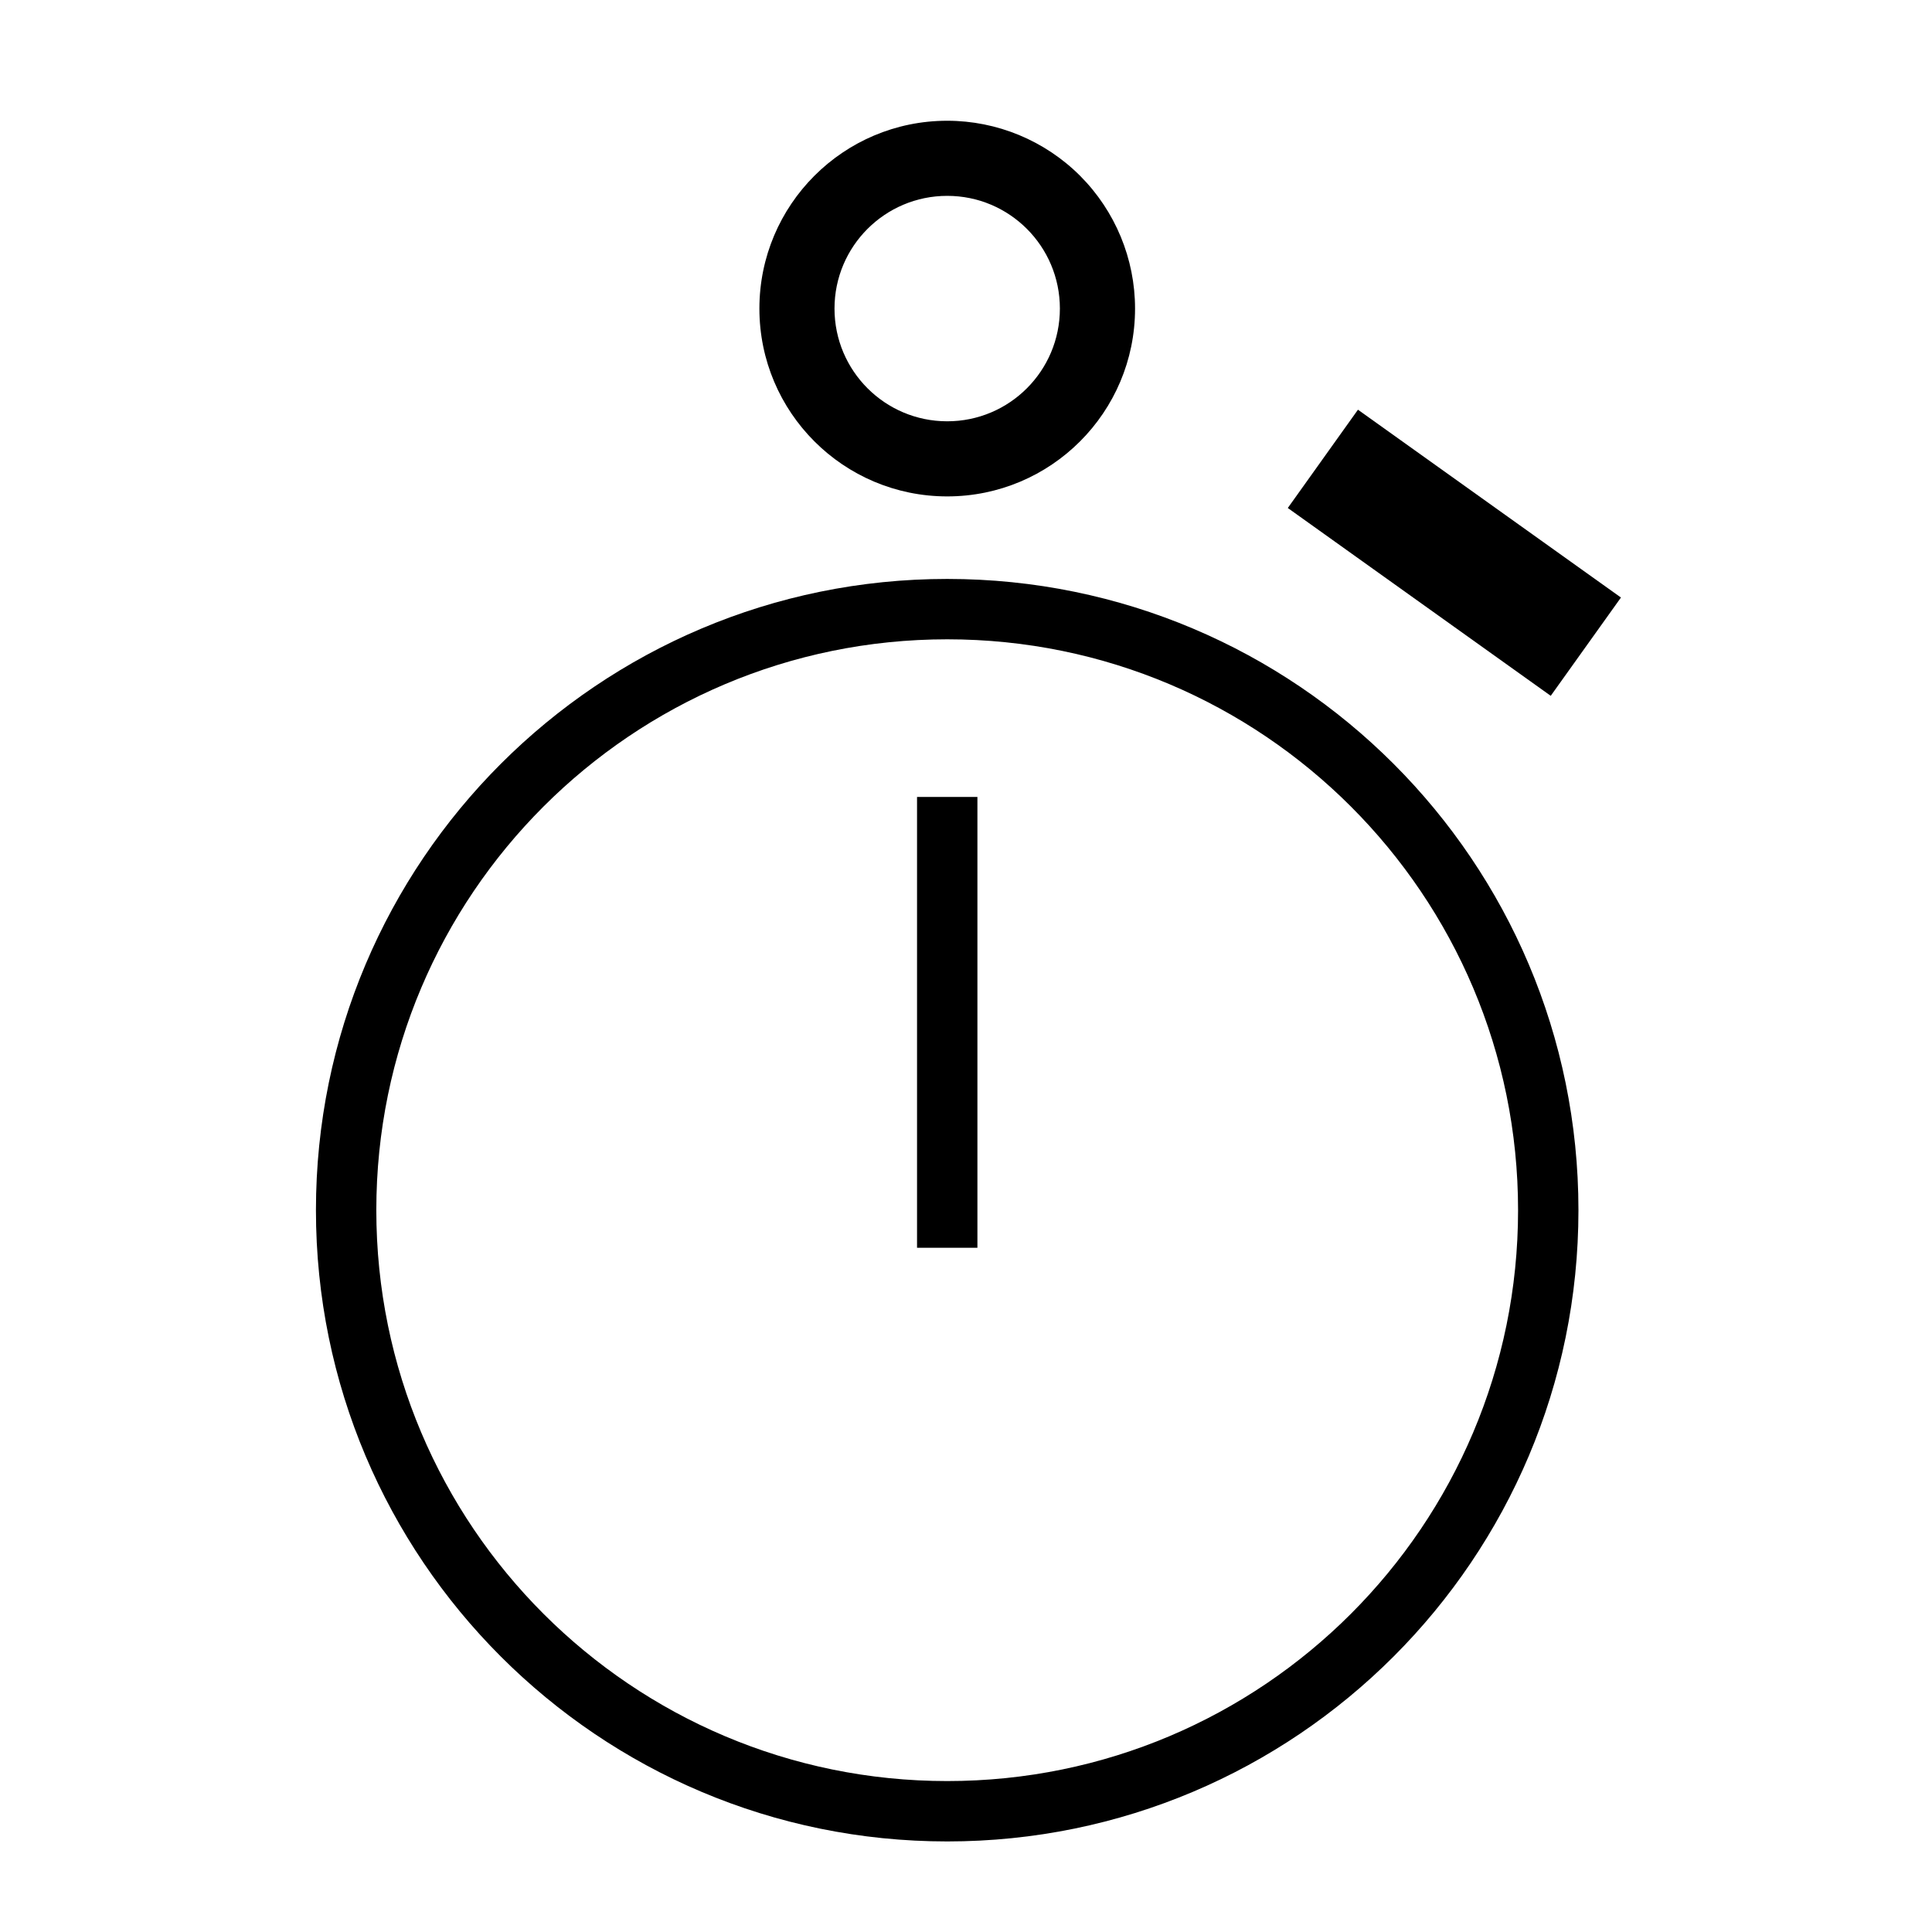 <svg width="32" height="32" viewBox="0 0 32 32" fill="none" xmlns="http://www.w3.org/2000/svg">
<path fill-rule="evenodd" clip-rule="evenodd" d="M5.233 20.044C5.233 14.27 9.914 9.589 15.689 9.589C21.463 9.589 26.144 14.27 26.144 20.044C26.144 25.819 21.463 30.5 15.689 30.5C9.914 30.5 5.233 25.819 5.233 20.044ZM15.689 10.589C10.467 10.589 6.233 14.822 6.233 20.044C6.233 25.267 10.467 29.5 15.689 29.5C20.911 29.5 25.144 25.267 25.144 20.044C25.144 14.822 20.911 10.589 15.689 10.589Z" fill="black"/>
<path fill-rule="evenodd" clip-rule="evenodd" d="M12.578 5.111C12.578 3.393 13.971 2 15.689 2C16.514 2 17.305 2.328 17.889 2.911C18.472 3.495 18.8 4.286 18.8 5.111C18.8 6.829 17.407 8.222 15.689 8.222C13.971 8.222 12.578 6.829 12.578 5.111ZM17.555 5.111C17.555 4.08 16.72 3.244 15.689 3.244C14.658 3.244 13.822 4.08 13.822 5.111C13.822 6.142 14.658 6.978 15.689 6.978C16.72 6.978 17.555 6.142 17.555 5.111Z" fill="black"/>
<path fill-rule="evenodd" clip-rule="evenodd" d="M25.685 11.525L21.33 8.414L22.492 6.786L26.848 9.897L25.685 11.525Z" fill="black"/>
<path fill-rule="evenodd" clip-rule="evenodd" d="M15.189 20.667V13.2H16.189V20.667H15.189Z" fill="black"/>
</svg>

